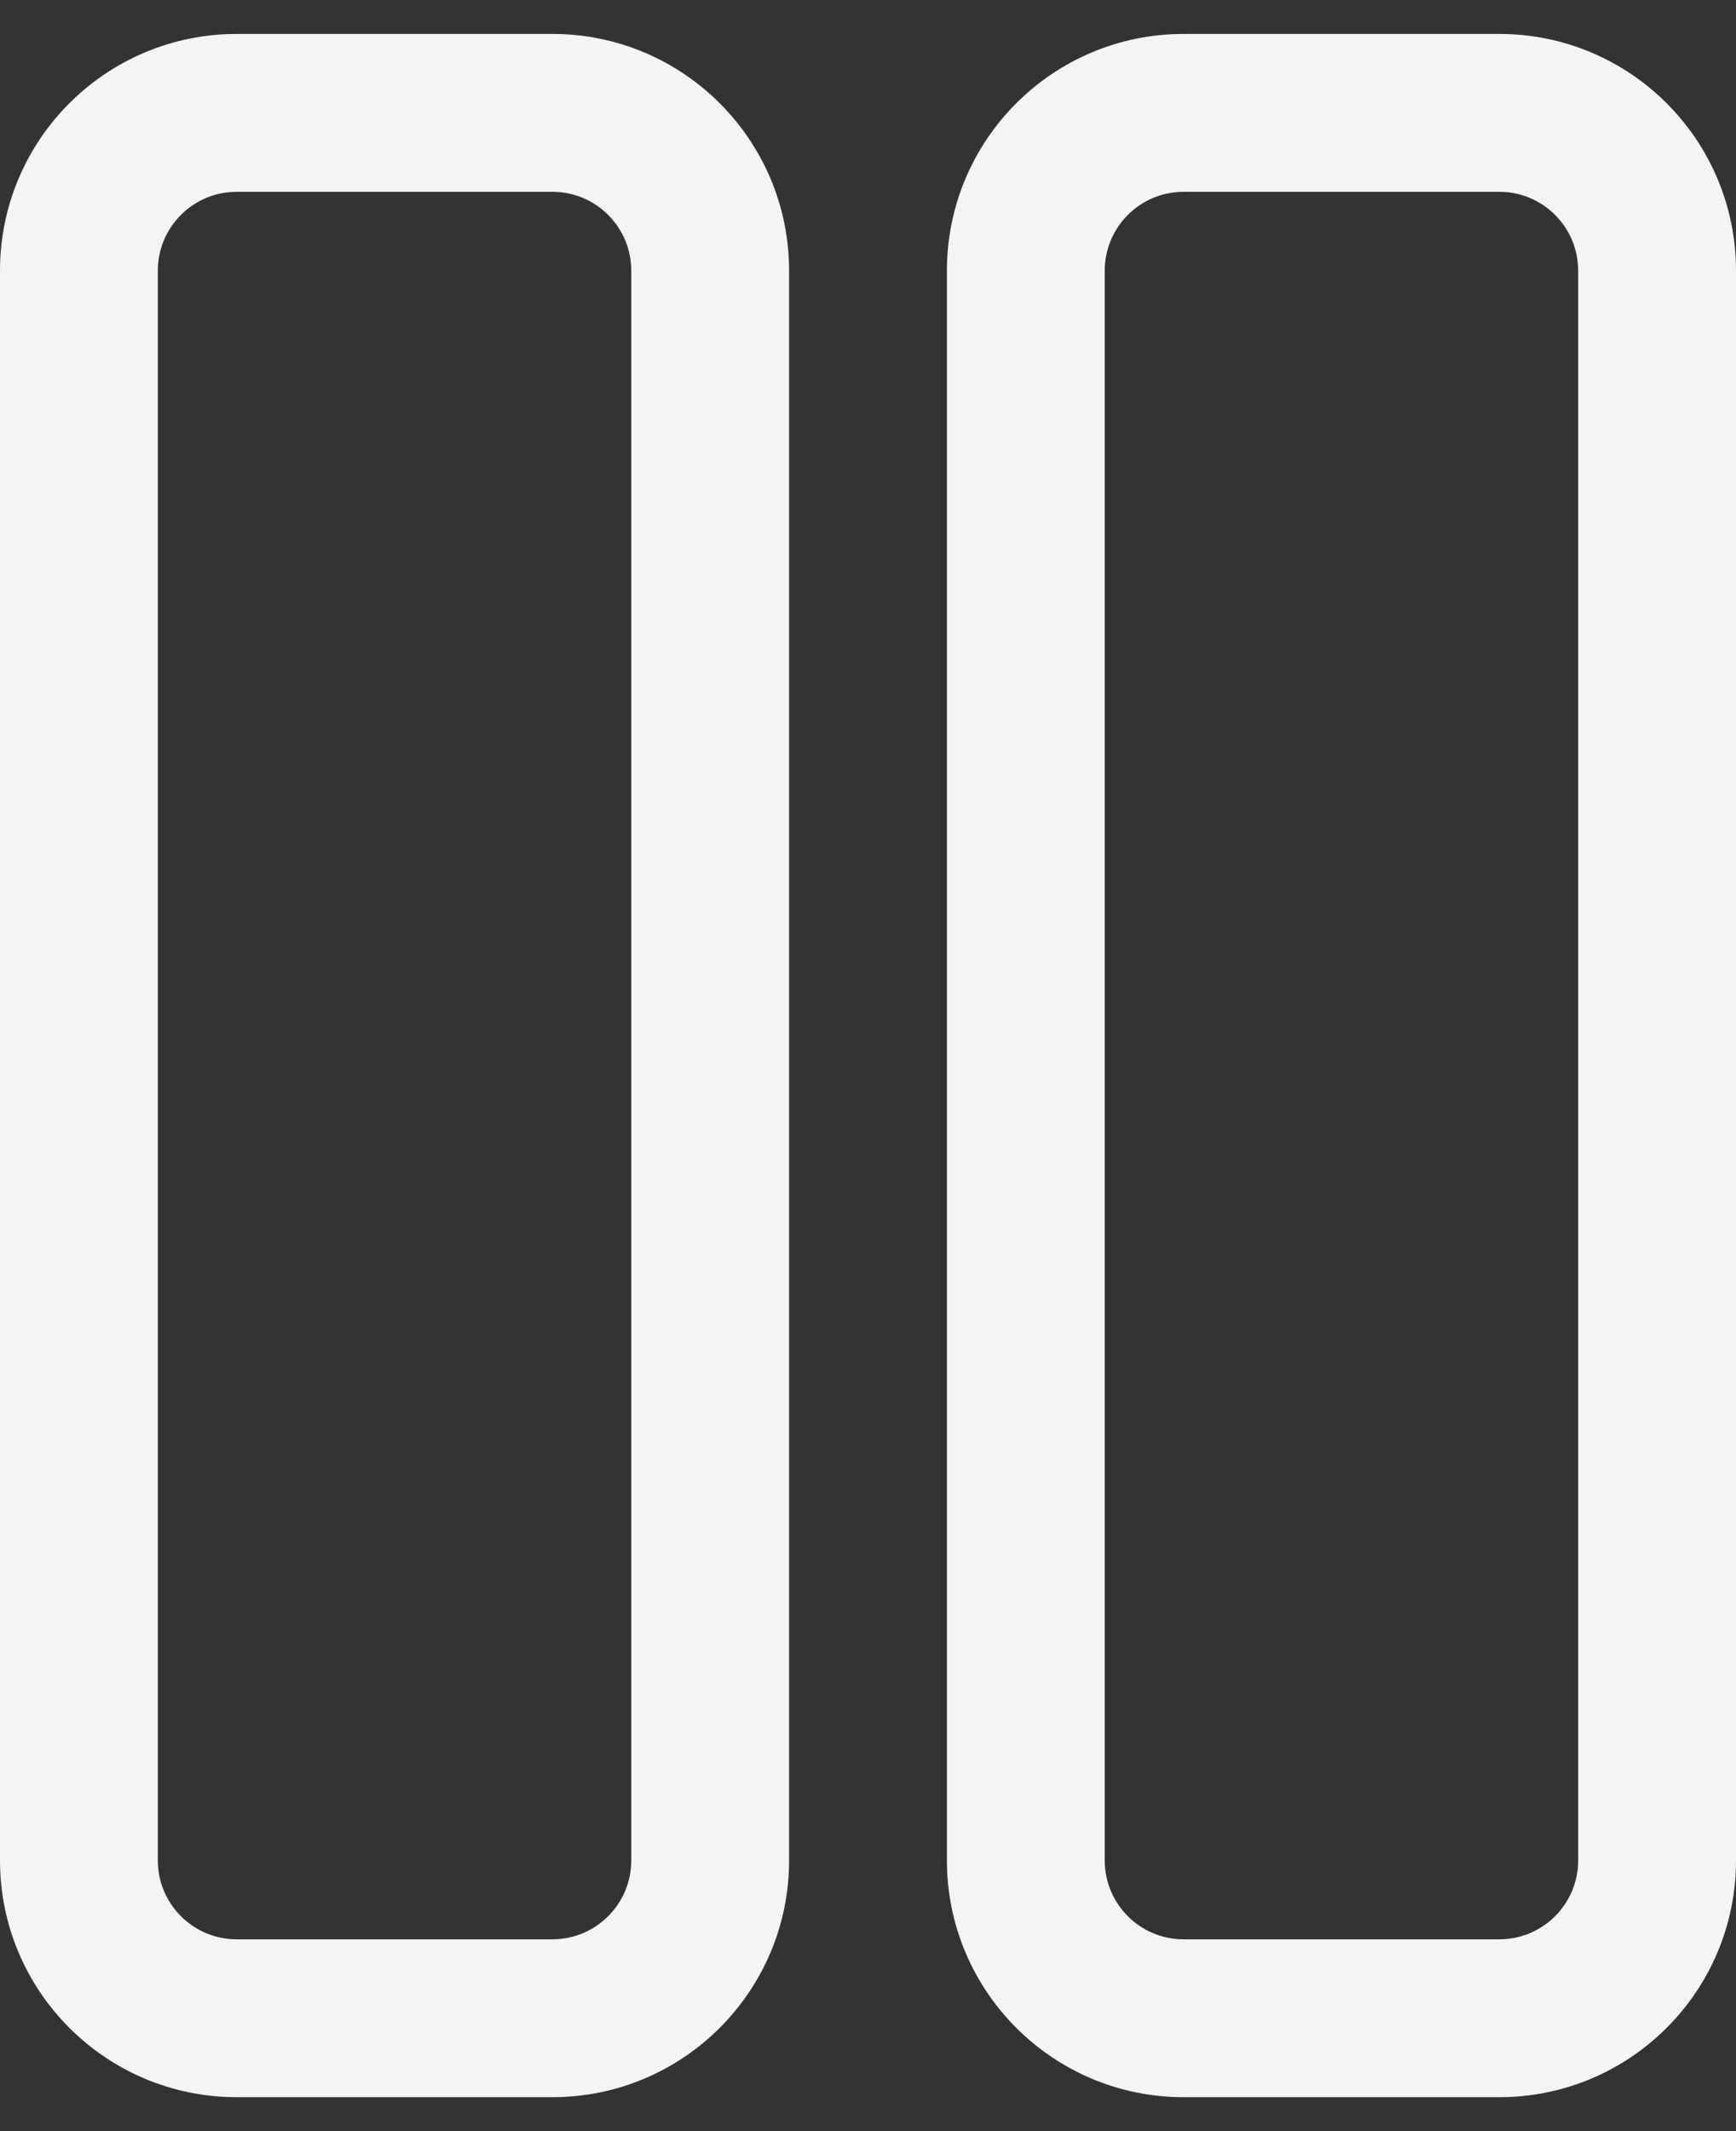<svg width="44" height="54" viewBox="0 0 44 54" fill="none" xmlns="http://www.w3.org/2000/svg">
<rect x="0" y="0" width="44" height="54" fill="#333333" stroke="none"/>
<path d="M18 10.86L20 10.86L18 10.86ZM2 10.86H4H2ZM2 43.14H0H2ZM18 43.14H20H18ZM42 10.86H44H42ZM26 10.86H28H26ZM26 43.14L24 43.14L26 43.14ZM42 43.14H40H42ZM42 6.86H40H42ZM16 6.86L16 10.86L20 10.86V6.86H16ZM6 4.86L14 4.86V0.86L6 0.86V4.86ZM4 10.86L4 6.86H0L0 10.86H4ZM4 43.14L4 10.86H0L0 43.14H4ZM4 47.14L4 43.14H0L0 47.14H4ZM14 49.14H6L6 53.14H14L14 49.14ZM16 43.14L16 47.14H20V43.14H16ZM16 10.86L16 43.14H20L20 10.86L16 10.86ZM40 6.86V10.86L44 10.86V6.86L40 6.86ZM30 4.86L38 4.86V0.86L30 0.86V4.86ZM28 10.86V6.86L24 6.86V10.86H28ZM28 43.14L28 10.86H24L24 43.14L28 43.14ZM28 47.14V43.14L24 43.14V47.14L28 47.14ZM38 49.14H30V53.14H38V49.14ZM40 43.14V47.14H44V43.14H40ZM40 10.86L40 43.14H44L44 10.86L40 10.86ZM38 53.14C41.314 53.14 44 50.454 44 47.14H40C40 48.245 39.105 49.14 38 49.14V53.14ZM30 0.86C26.686 0.86 24 3.546 24 6.86L28 6.86C28 5.755 28.895 4.86 30 4.86V0.86ZM44 6.86C44 3.546 41.314 0.86 38 0.86V4.86C39.105 4.86 40 5.755 40 6.86L44 6.86ZM14 53.14C17.314 53.14 20 50.454 20 47.14H16C16 48.245 15.105 49.14 14 49.14L14 53.14ZM24 47.14C24 50.454 26.686 53.14 30 53.14V49.14C28.895 49.14 28 48.245 28 47.14L24 47.14ZM6 0.86C2.686 0.86 0 3.546 0 6.86H4C4 5.755 4.895 4.86 6 4.86V0.86ZM0 47.14C0 50.454 2.686 53.14 6 53.14L6 49.14C4.895 49.14 4 48.245 4 47.14H0ZM20 6.86C20 3.546 17.314 0.86 14 0.86V4.86C15.105 4.86 16 5.755 16 6.86H20Z" fill="#F4F4F4"/>
</svg>
